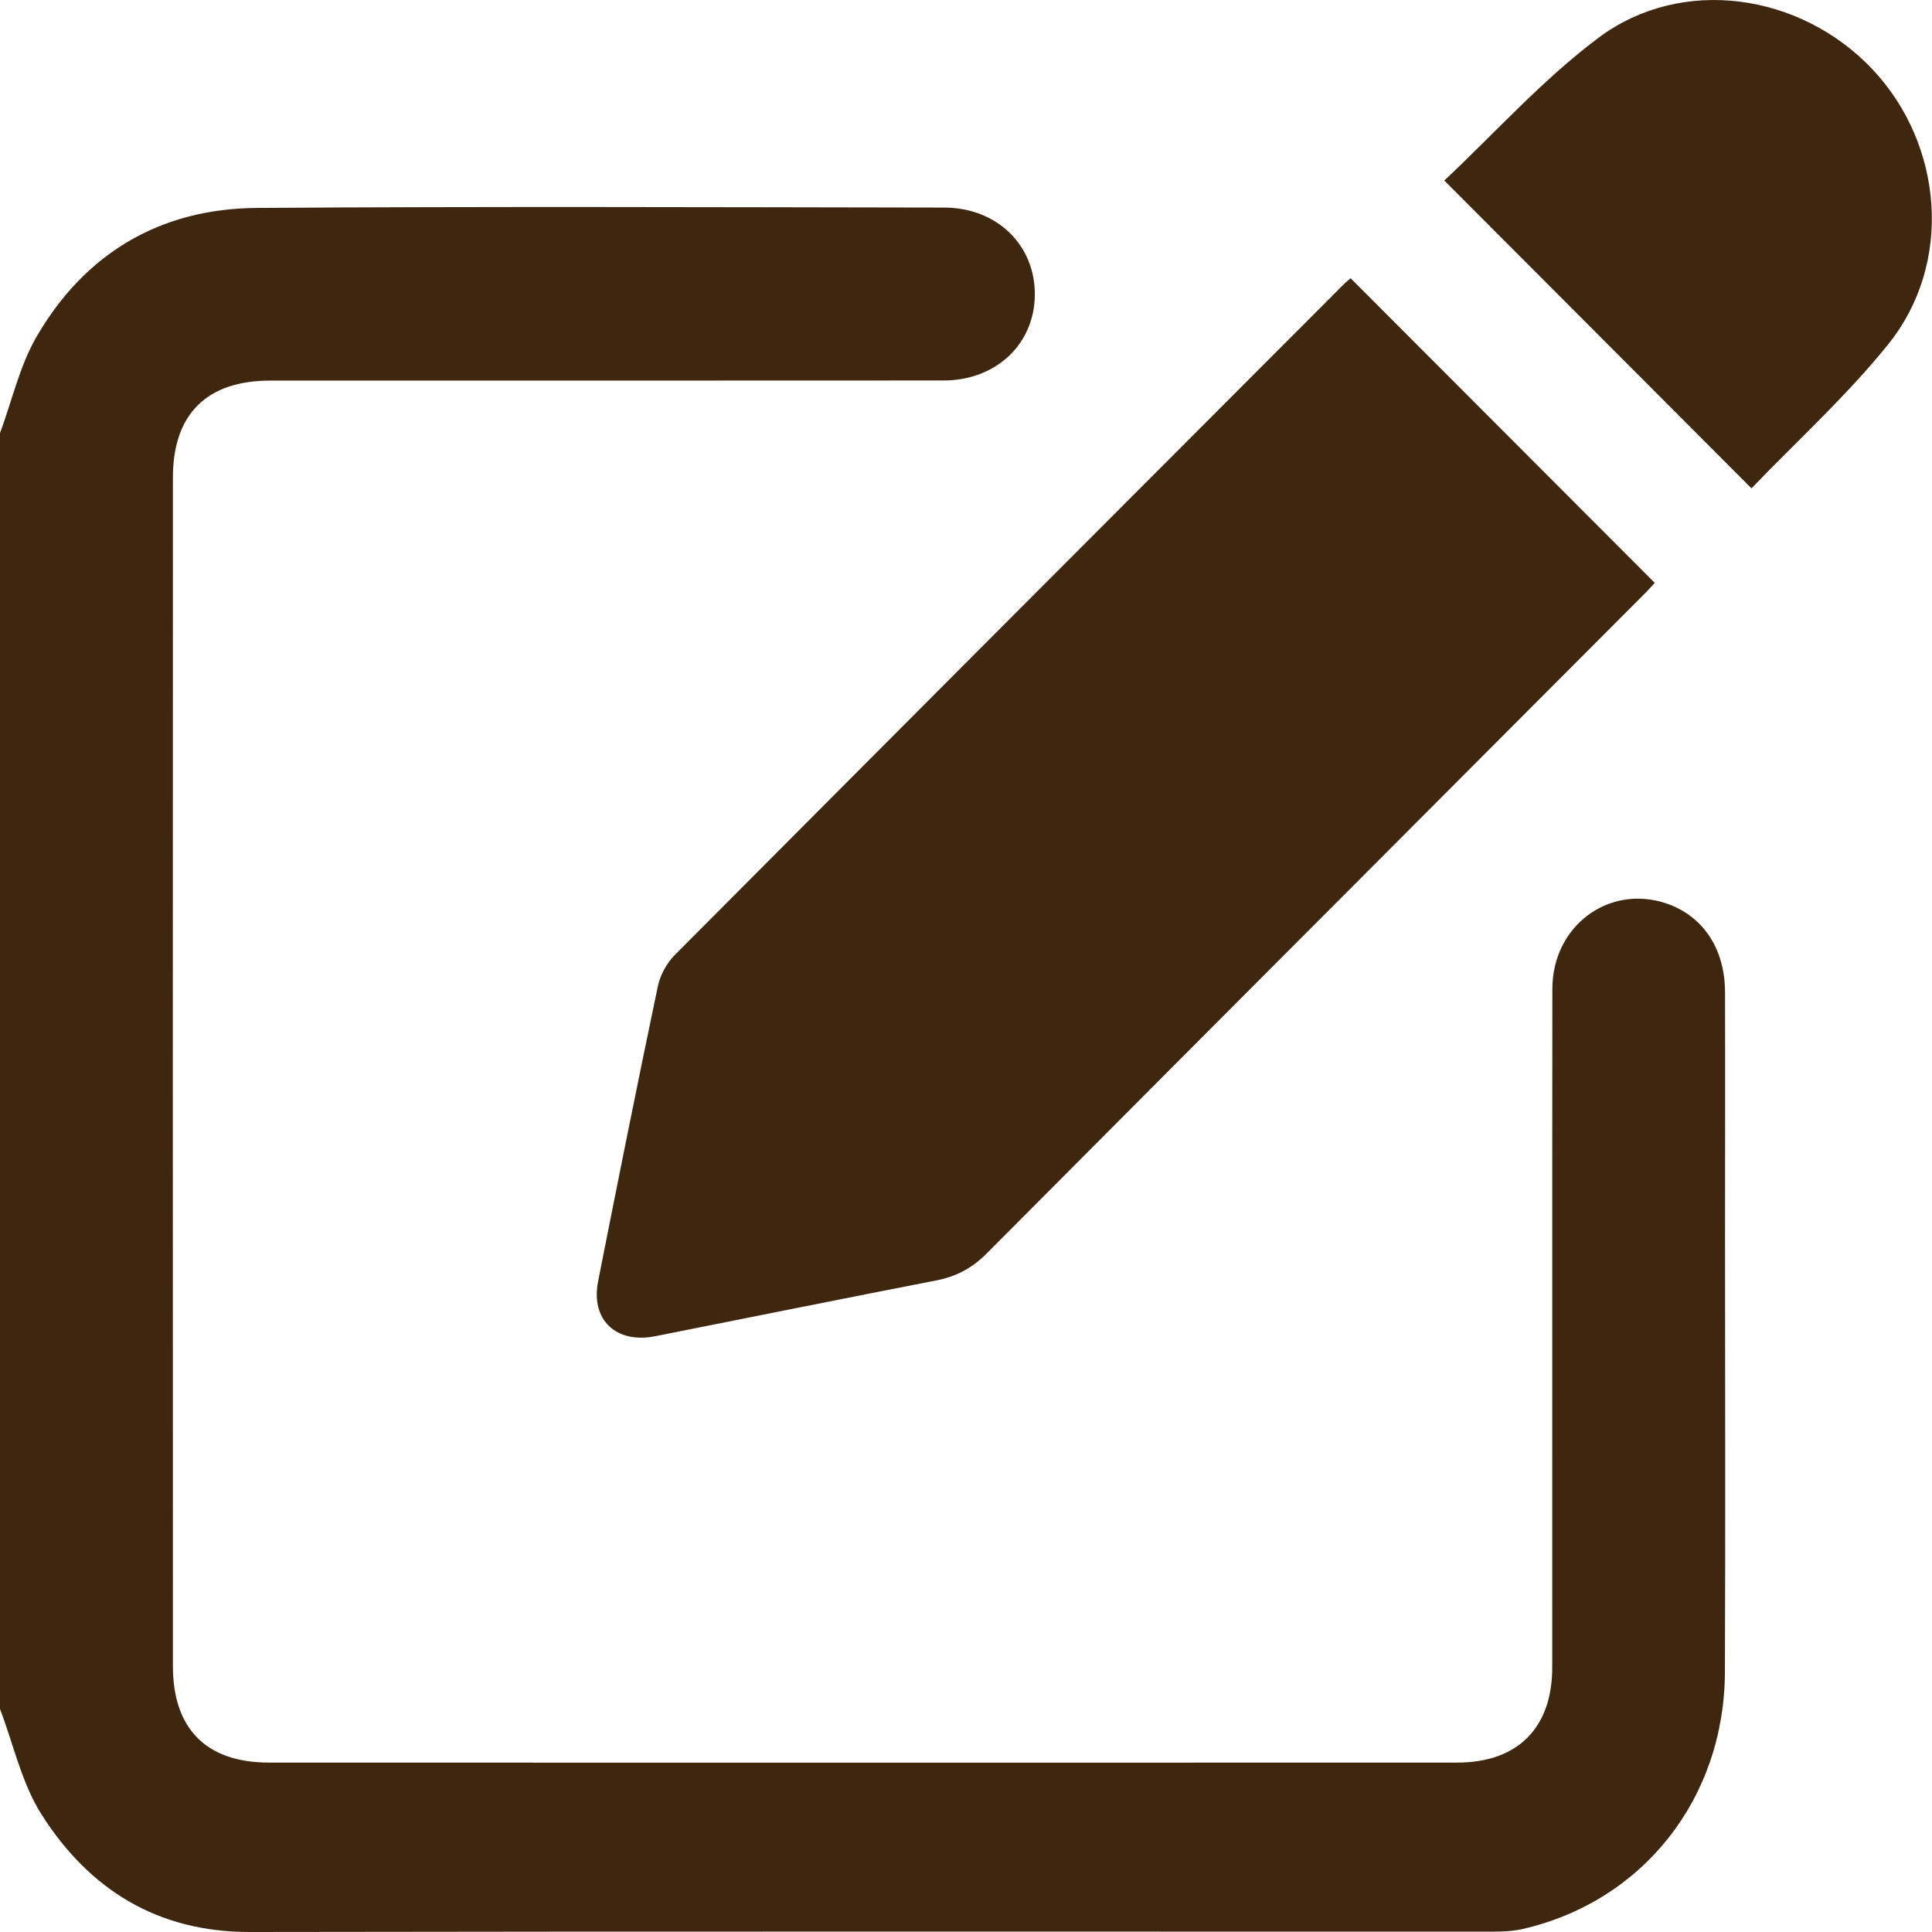 <svg width="16" height="16" viewBox="0 0 16 16" fill="none" xmlns="http://www.w3.org/2000/svg">
<path d="M0 3.587C0.1 3.318 0.163 3.027 0.306 2.783C0.708 2.094 1.33 1.728 2.126 1.722C4.023 1.709 5.92 1.716 7.817 1.719C8.258 1.719 8.575 2.032 8.57 2.446C8.565 2.851 8.248 3.151 7.813 3.151C5.955 3.152 4.097 3.152 2.239 3.152C1.712 3.152 1.432 3.429 1.432 3.955C1.431 7.236 1.431 10.517 1.432 13.798C1.432 14.317 1.708 14.596 2.225 14.597C5.506 14.598 8.786 14.598 12.067 14.597C12.571 14.597 12.855 14.309 12.855 13.807C12.856 11.934 12.854 10.062 12.856 8.189C12.857 7.666 13.326 7.32 13.803 7.483C14.102 7.586 14.284 7.854 14.286 8.213C14.288 8.889 14.286 9.565 14.286 10.242C14.286 11.443 14.29 12.645 14.285 13.847C14.281 14.894 13.607 15.746 12.611 15.975C12.531 15.993 12.446 15.997 12.363 15.997C8.932 15.998 5.501 15.994 2.07 16C1.304 16.001 0.741 15.649 0.346 15.03C0.18 14.77 0.112 14.447 0 14.153C0 10.631 0 7.109 0 3.587Z" fill="#3F260F"/>
<path d="M11.185 2.304C12.027 3.147 12.862 3.984 13.704 4.827C13.676 4.857 13.64 4.898 13.601 4.936C11.791 6.751 9.979 8.564 8.171 10.381C8.051 10.502 7.918 10.572 7.754 10.604C6.977 10.755 6.202 10.912 5.426 11.066C5.102 11.13 4.891 10.931 4.953 10.613C5.114 9.797 5.277 8.982 5.448 8.168C5.467 8.076 5.521 7.977 5.587 7.91C7.431 6.058 9.277 4.208 11.124 2.359C11.146 2.336 11.172 2.316 11.185 2.304Z" fill="#3F260F"/>
<path d="M14.505 4.044C13.649 3.186 12.817 2.353 11.961 1.495C12.379 1.103 12.773 0.661 13.238 0.313C13.926 -0.202 14.91 -0.058 15.507 0.574C16.096 1.2 16.175 2.181 15.64 2.848C15.296 3.276 14.884 3.65 14.505 4.044Z" fill="#3F260F"/>
</svg>
